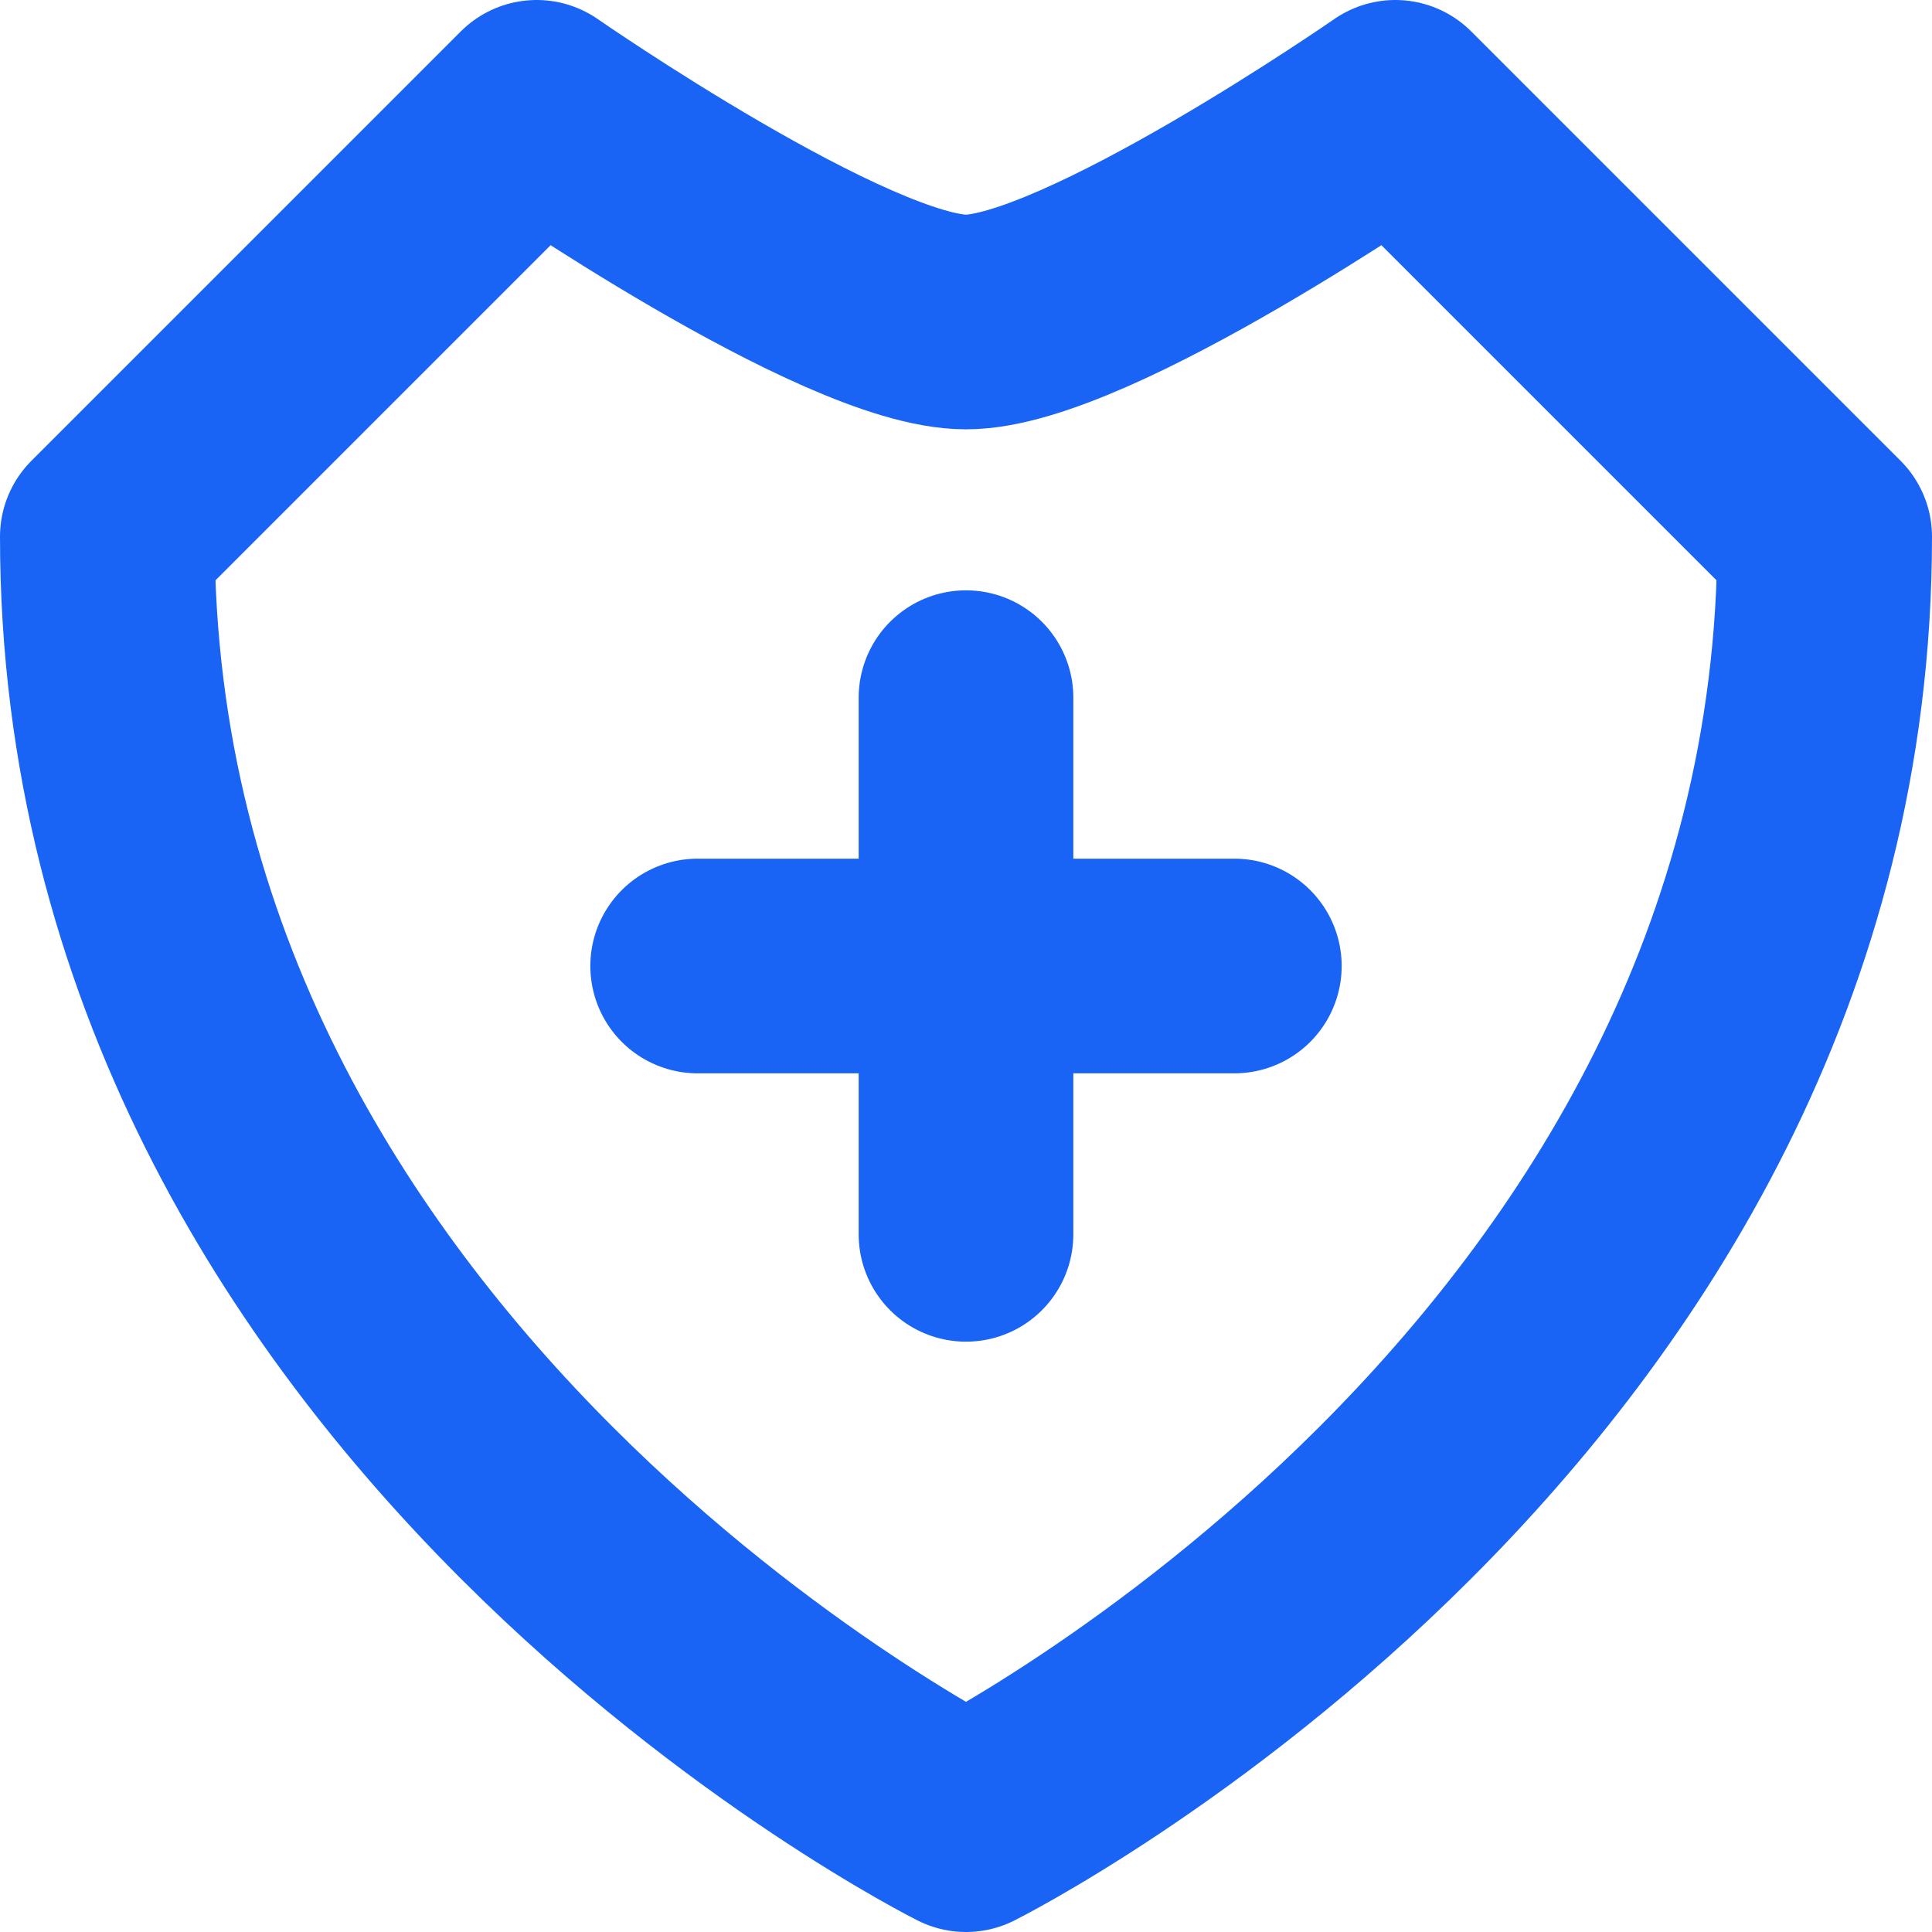 <svg id="Слой_1" data-name="Слой 1" xmlns="http://www.w3.org/2000/svg" viewBox="0 0 18 18"><defs><style>.cls-1{fill:none;stroke:#1964f5;stroke-linecap:round;stroke-linejoin:round;stroke-width:2px;}</style></defs><title>insuranceB</title><path class="cls-1" d="M9,17s-8-4-8-12l4-4s2.882,2,4,2,4-2,4-2l4,4c0,8-8,12-8,12"/><line class="cls-1" x1="6.5" y1="9" x2="11.5" y2="9"/><line class="cls-1" x1="9" y1="11.5" x2="9" y2="6.5"/></svg>